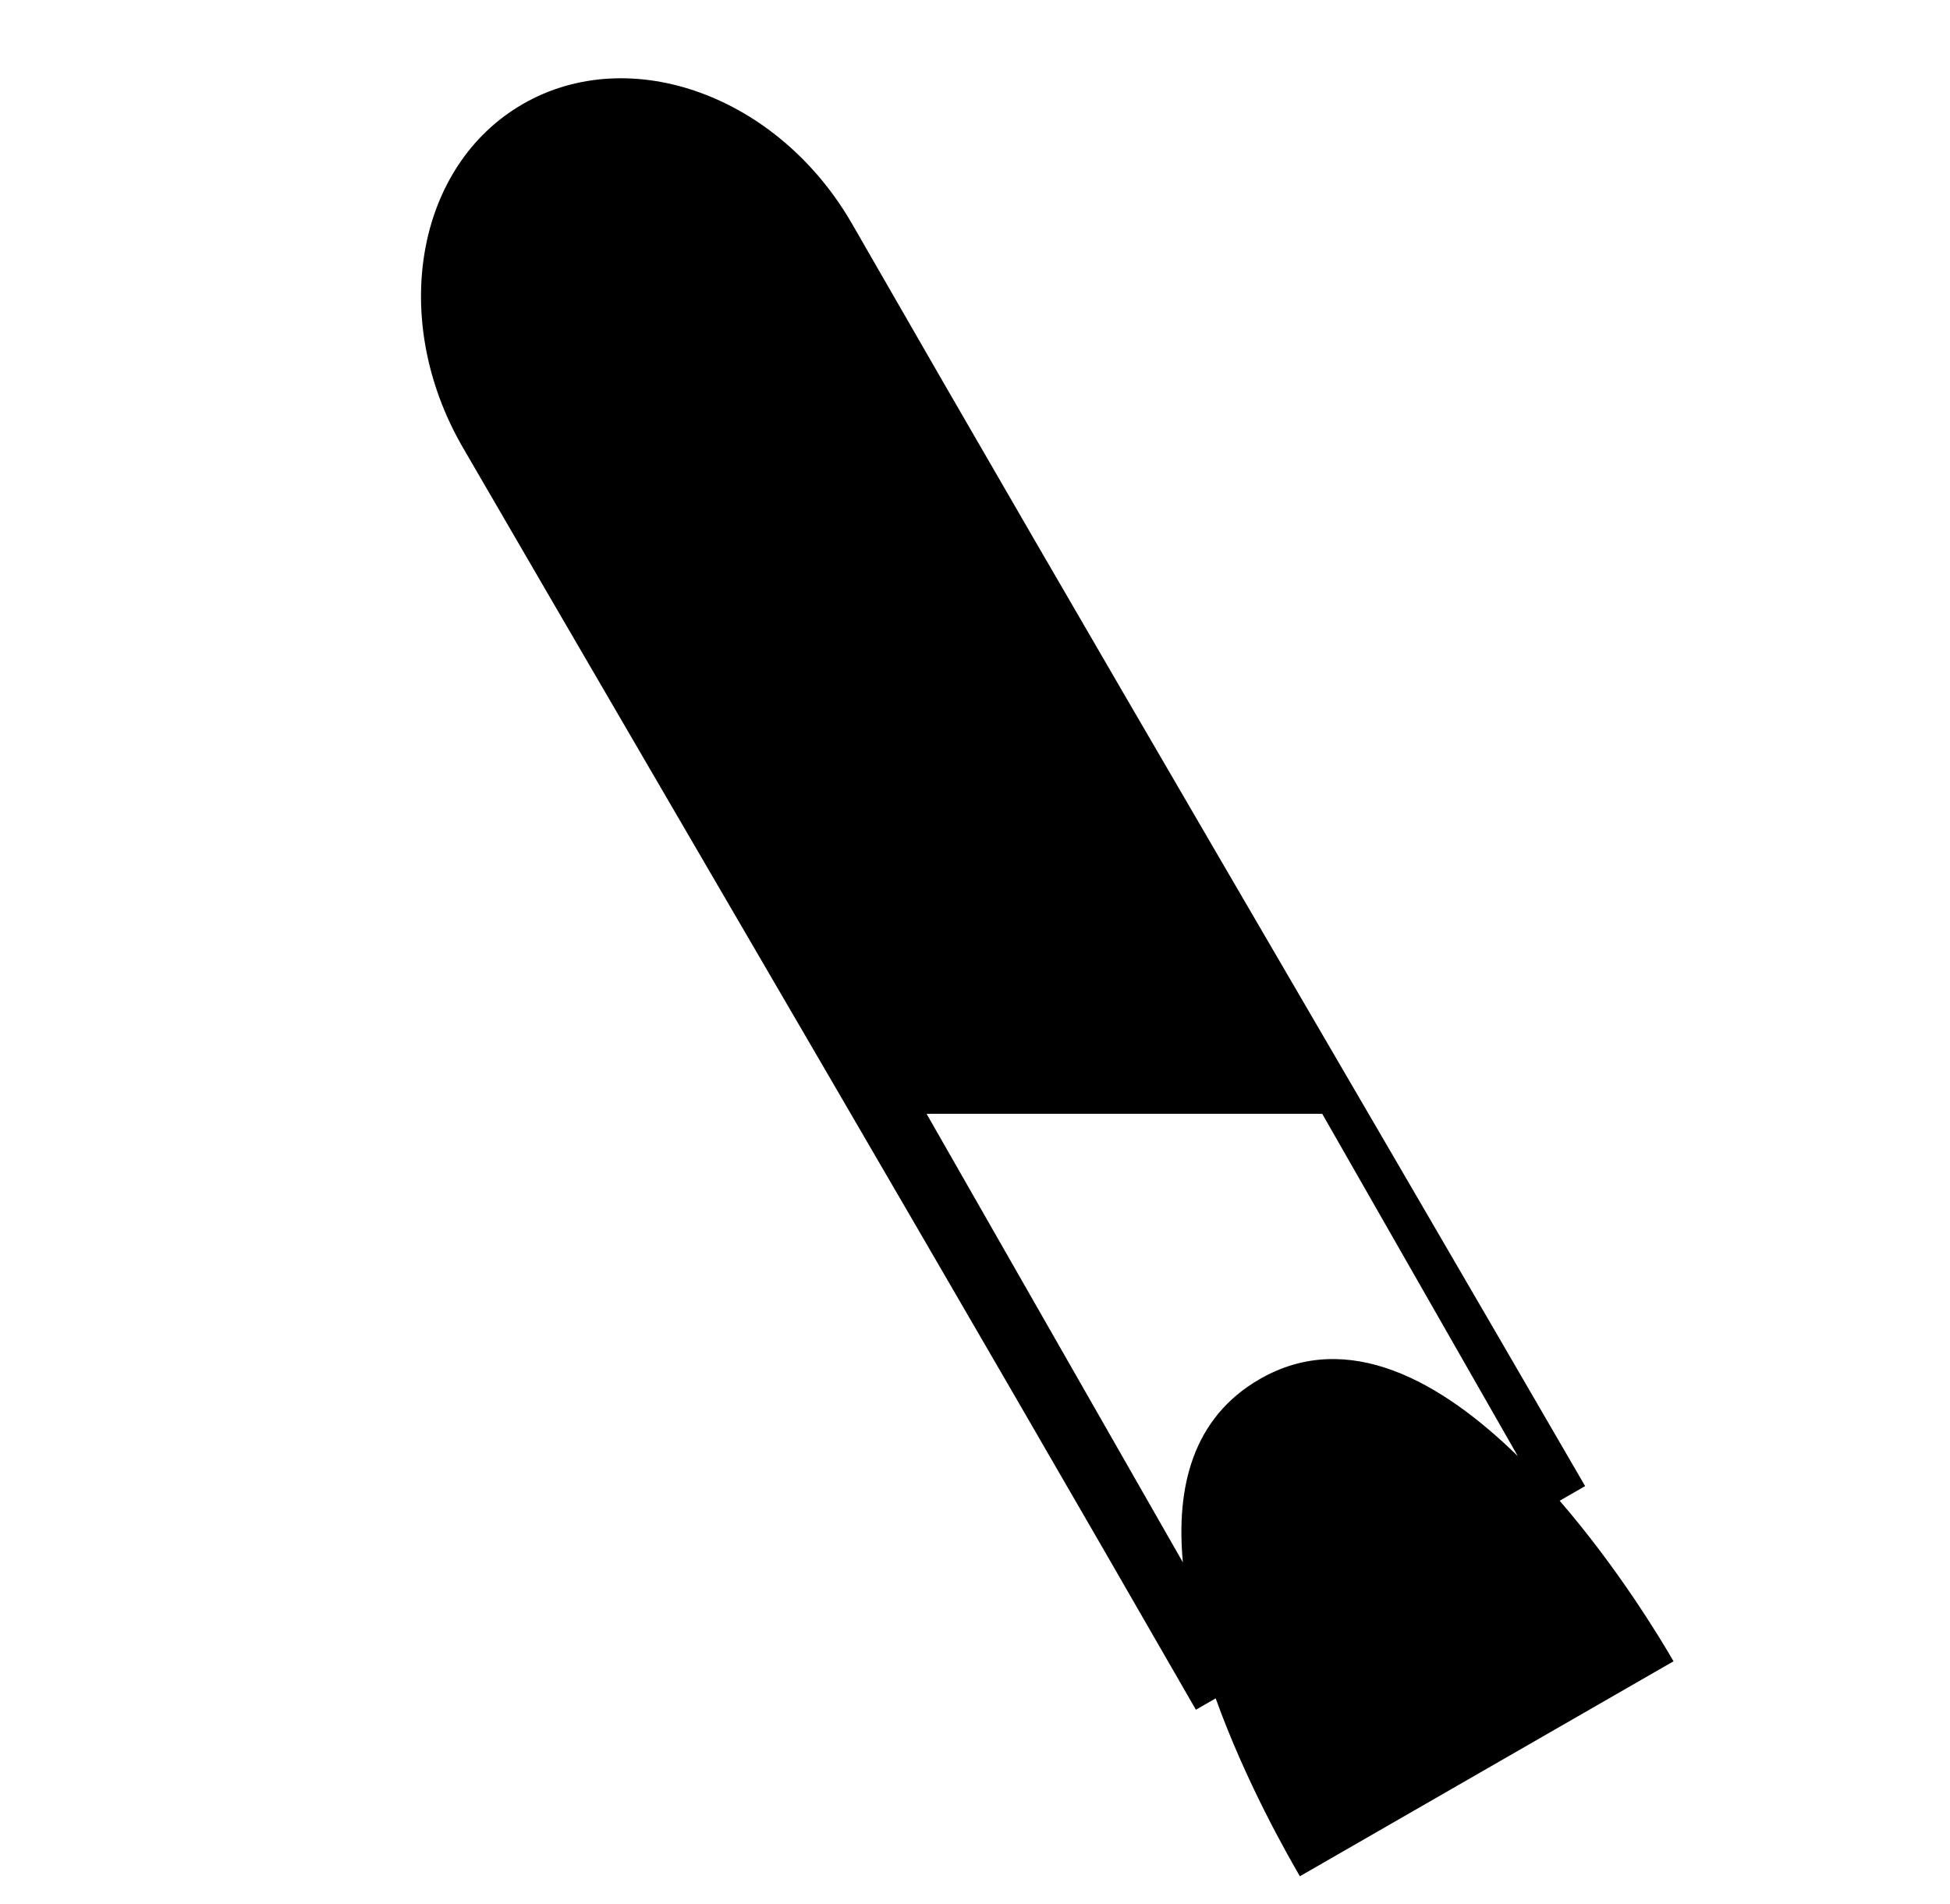 <svg xmlns="http://www.w3.org/2000/svg" viewBox="0 -64 1024 1000" style="transform: scaleY(-1);">
<path fill="currentColor" d="M878.823 808.374l-196.219 112.886c-6.46-11.175-28.236-49.065-44.214-93.411l-10.389 5.969c-130.923-227.807-255.335-439.573-384.864-662.692-39.041-67.245-24.863-148.163 31.549-180.573 56.412-32.412 134.137-4.29 172.846 63.142 128.439 223.74 253.080 435.387 384.865 662.692l-13.377 7.684c30.678 35.446 53.056 72.634 59.803 84.304zM486.567 520.883l134.595 235.552c-3.7-39.488 5.155-75.943 40.305-96.211 46.476-26.796 95.606 1.37 135.577 40.412l-102.711-179.753h-207.767z"/>
</svg>